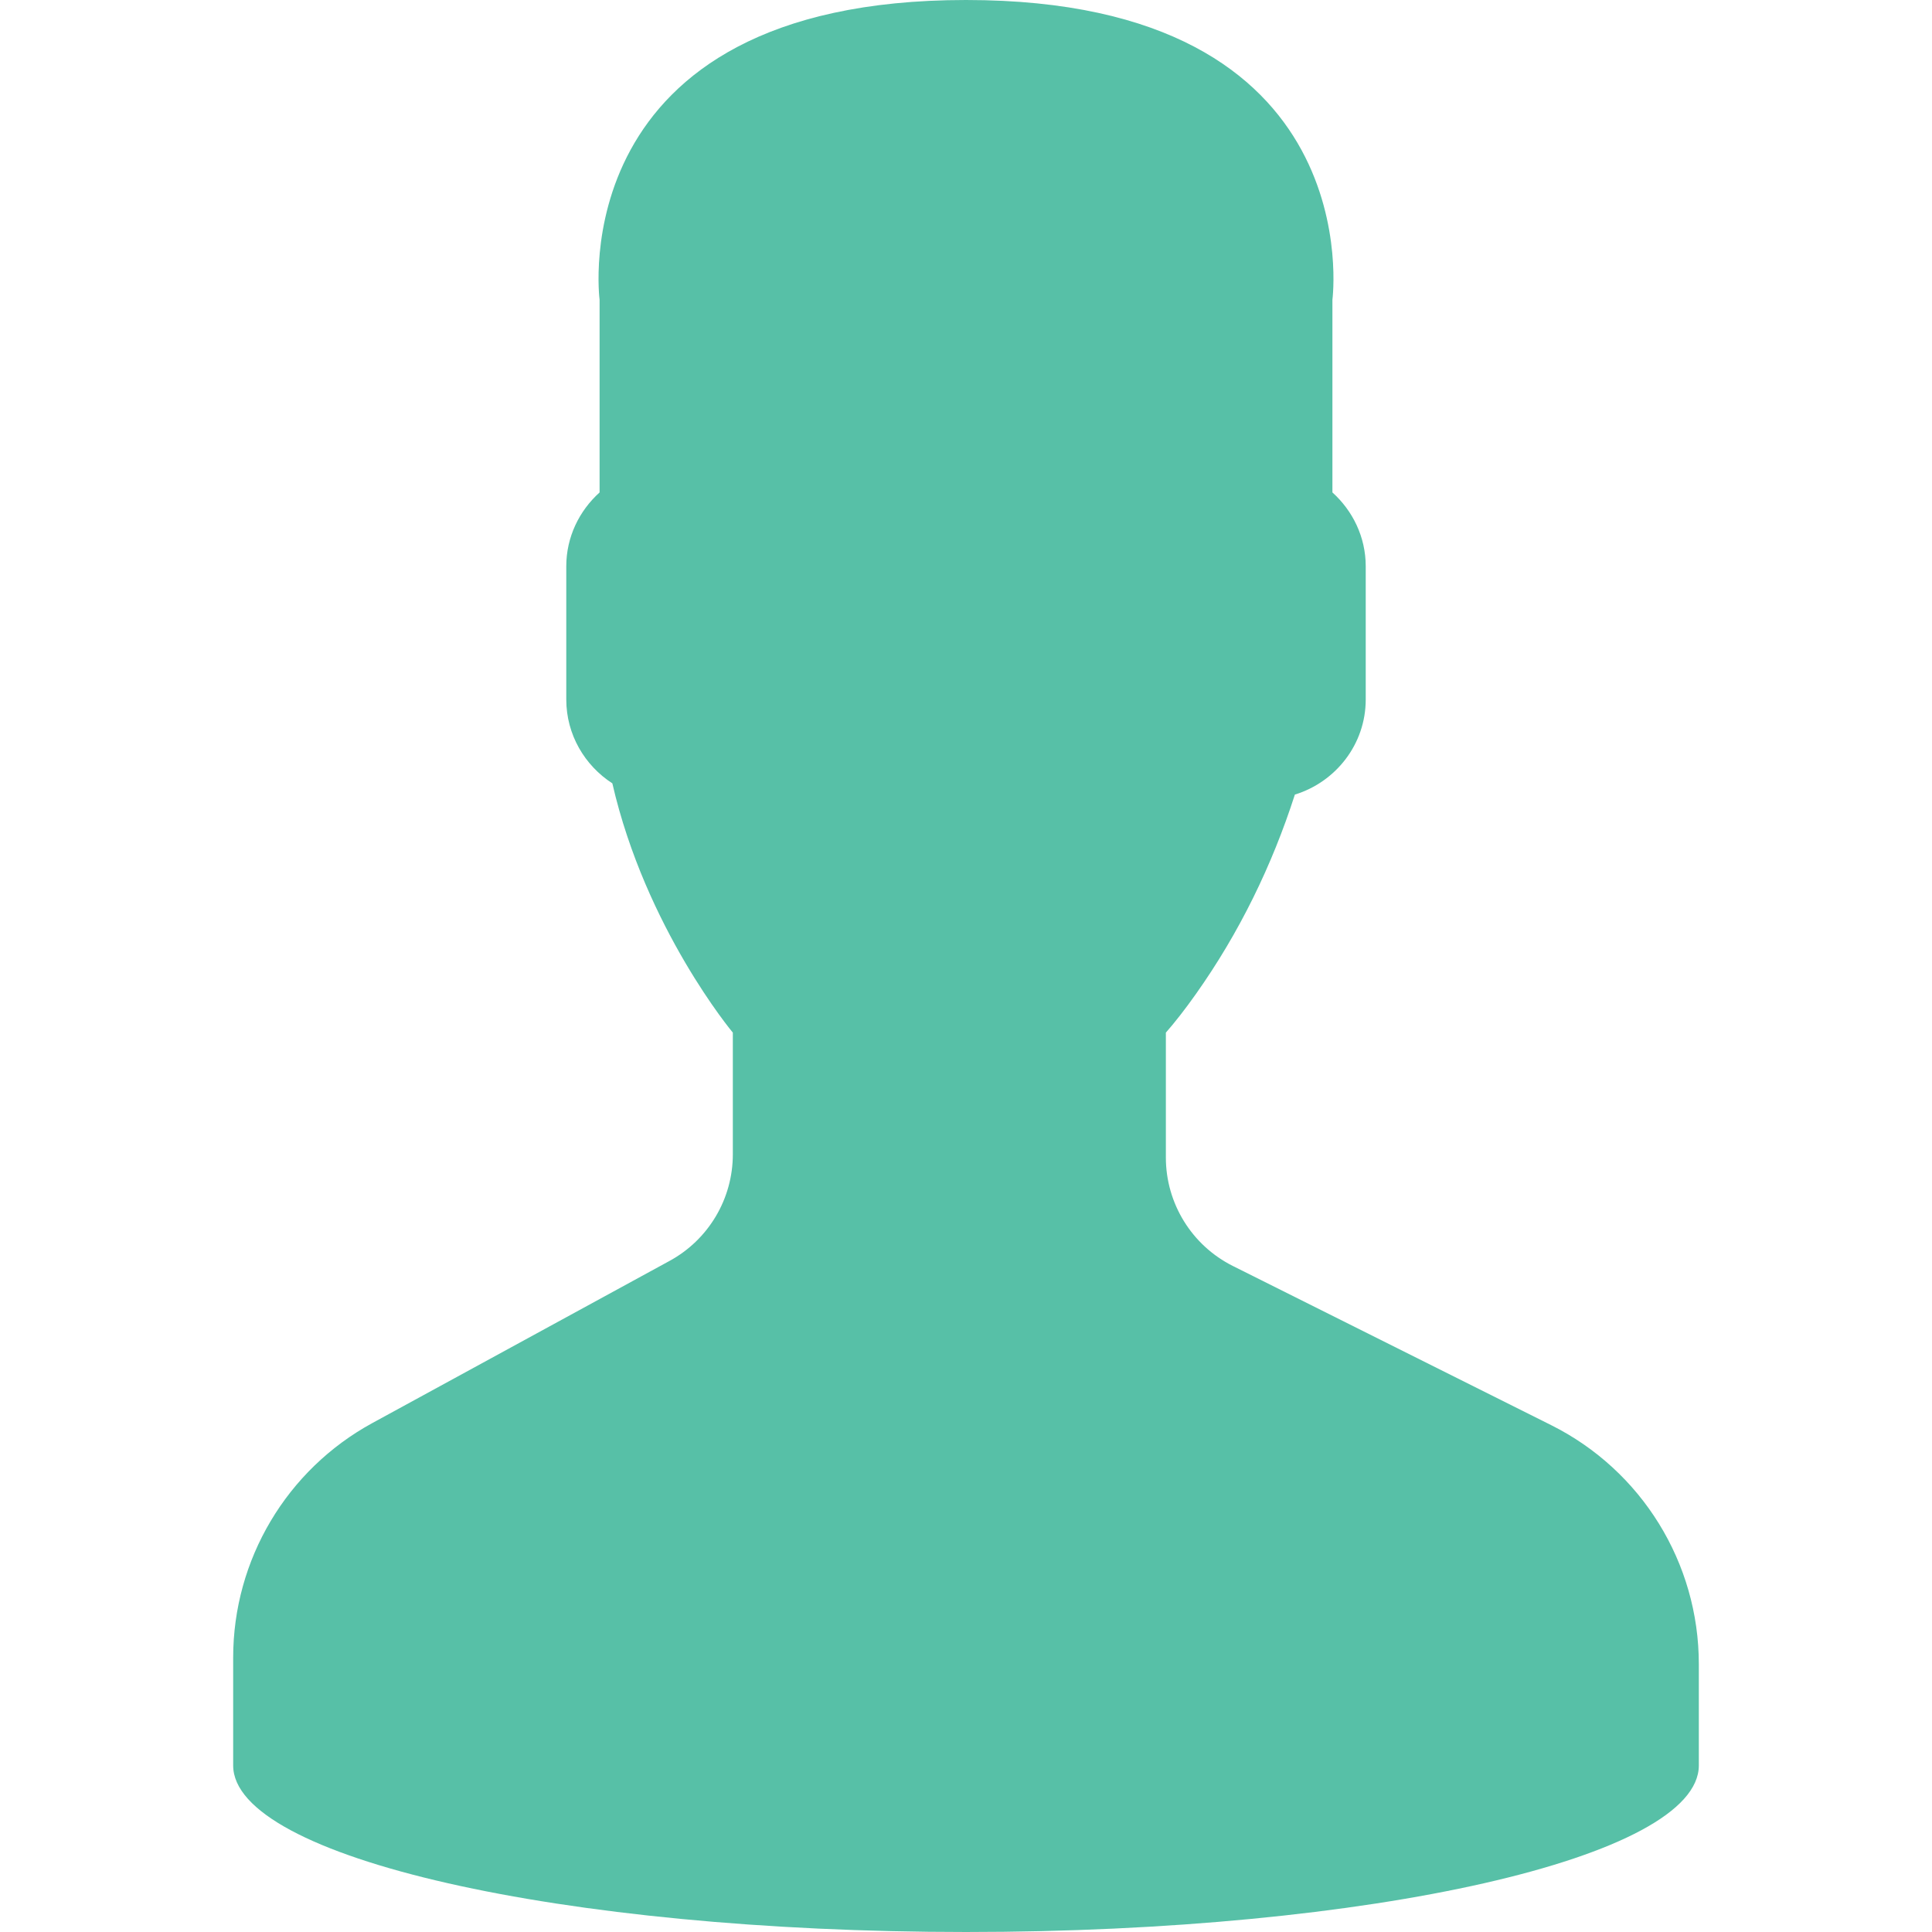 <?xml version="1.0"?>
<svg xmlns="http://www.w3.org/2000/svg" xmlns:xlink="http://www.w3.org/1999/xlink" version="1.1" id="Capa_1" x="0px" y="0px" viewBox="0 0 58 58" style="enable-background:new 0 0 58 58;" xml:space="preserve" width="512px" height="512px"><g><path d="M51,49.957c0-3.038-1.717-5.816-4.434-7.174l-9.552-4.776C35.78,37.39,35,36.128,35,34.748V31  c0.268-0.305,0.576-0.698,0.904-1.162c1.302-1.838,2.286-3.861,2.969-5.984C40.098,23.477,41,22.345,41,21v-4  c0-0.88-0.391-1.667-1-2.217V9c0,0,1.187-9-11-9C16.812,0,18,9,18,9v5.783c-0.609,0.55-1,1.337-1,2.217v4  c0,1.054,0.554,1.981,1.383,2.517C19.382,27.869,22,31,22,31v3.655c0,1.333-0.728,2.56-1.899,3.198L11.18,42.72  C8.603,44.125,7,46.826,7,49.761V52c0,0,0,0.657,0,1c0,2.761,9.85,5,22,5s22-2.239,22-5c0-0.343,0-1,0-1V49.957z" data-original="#88C057" class="active-path" data-old_color="#88C057" fill="#57C0A7"/></g> </svg>

